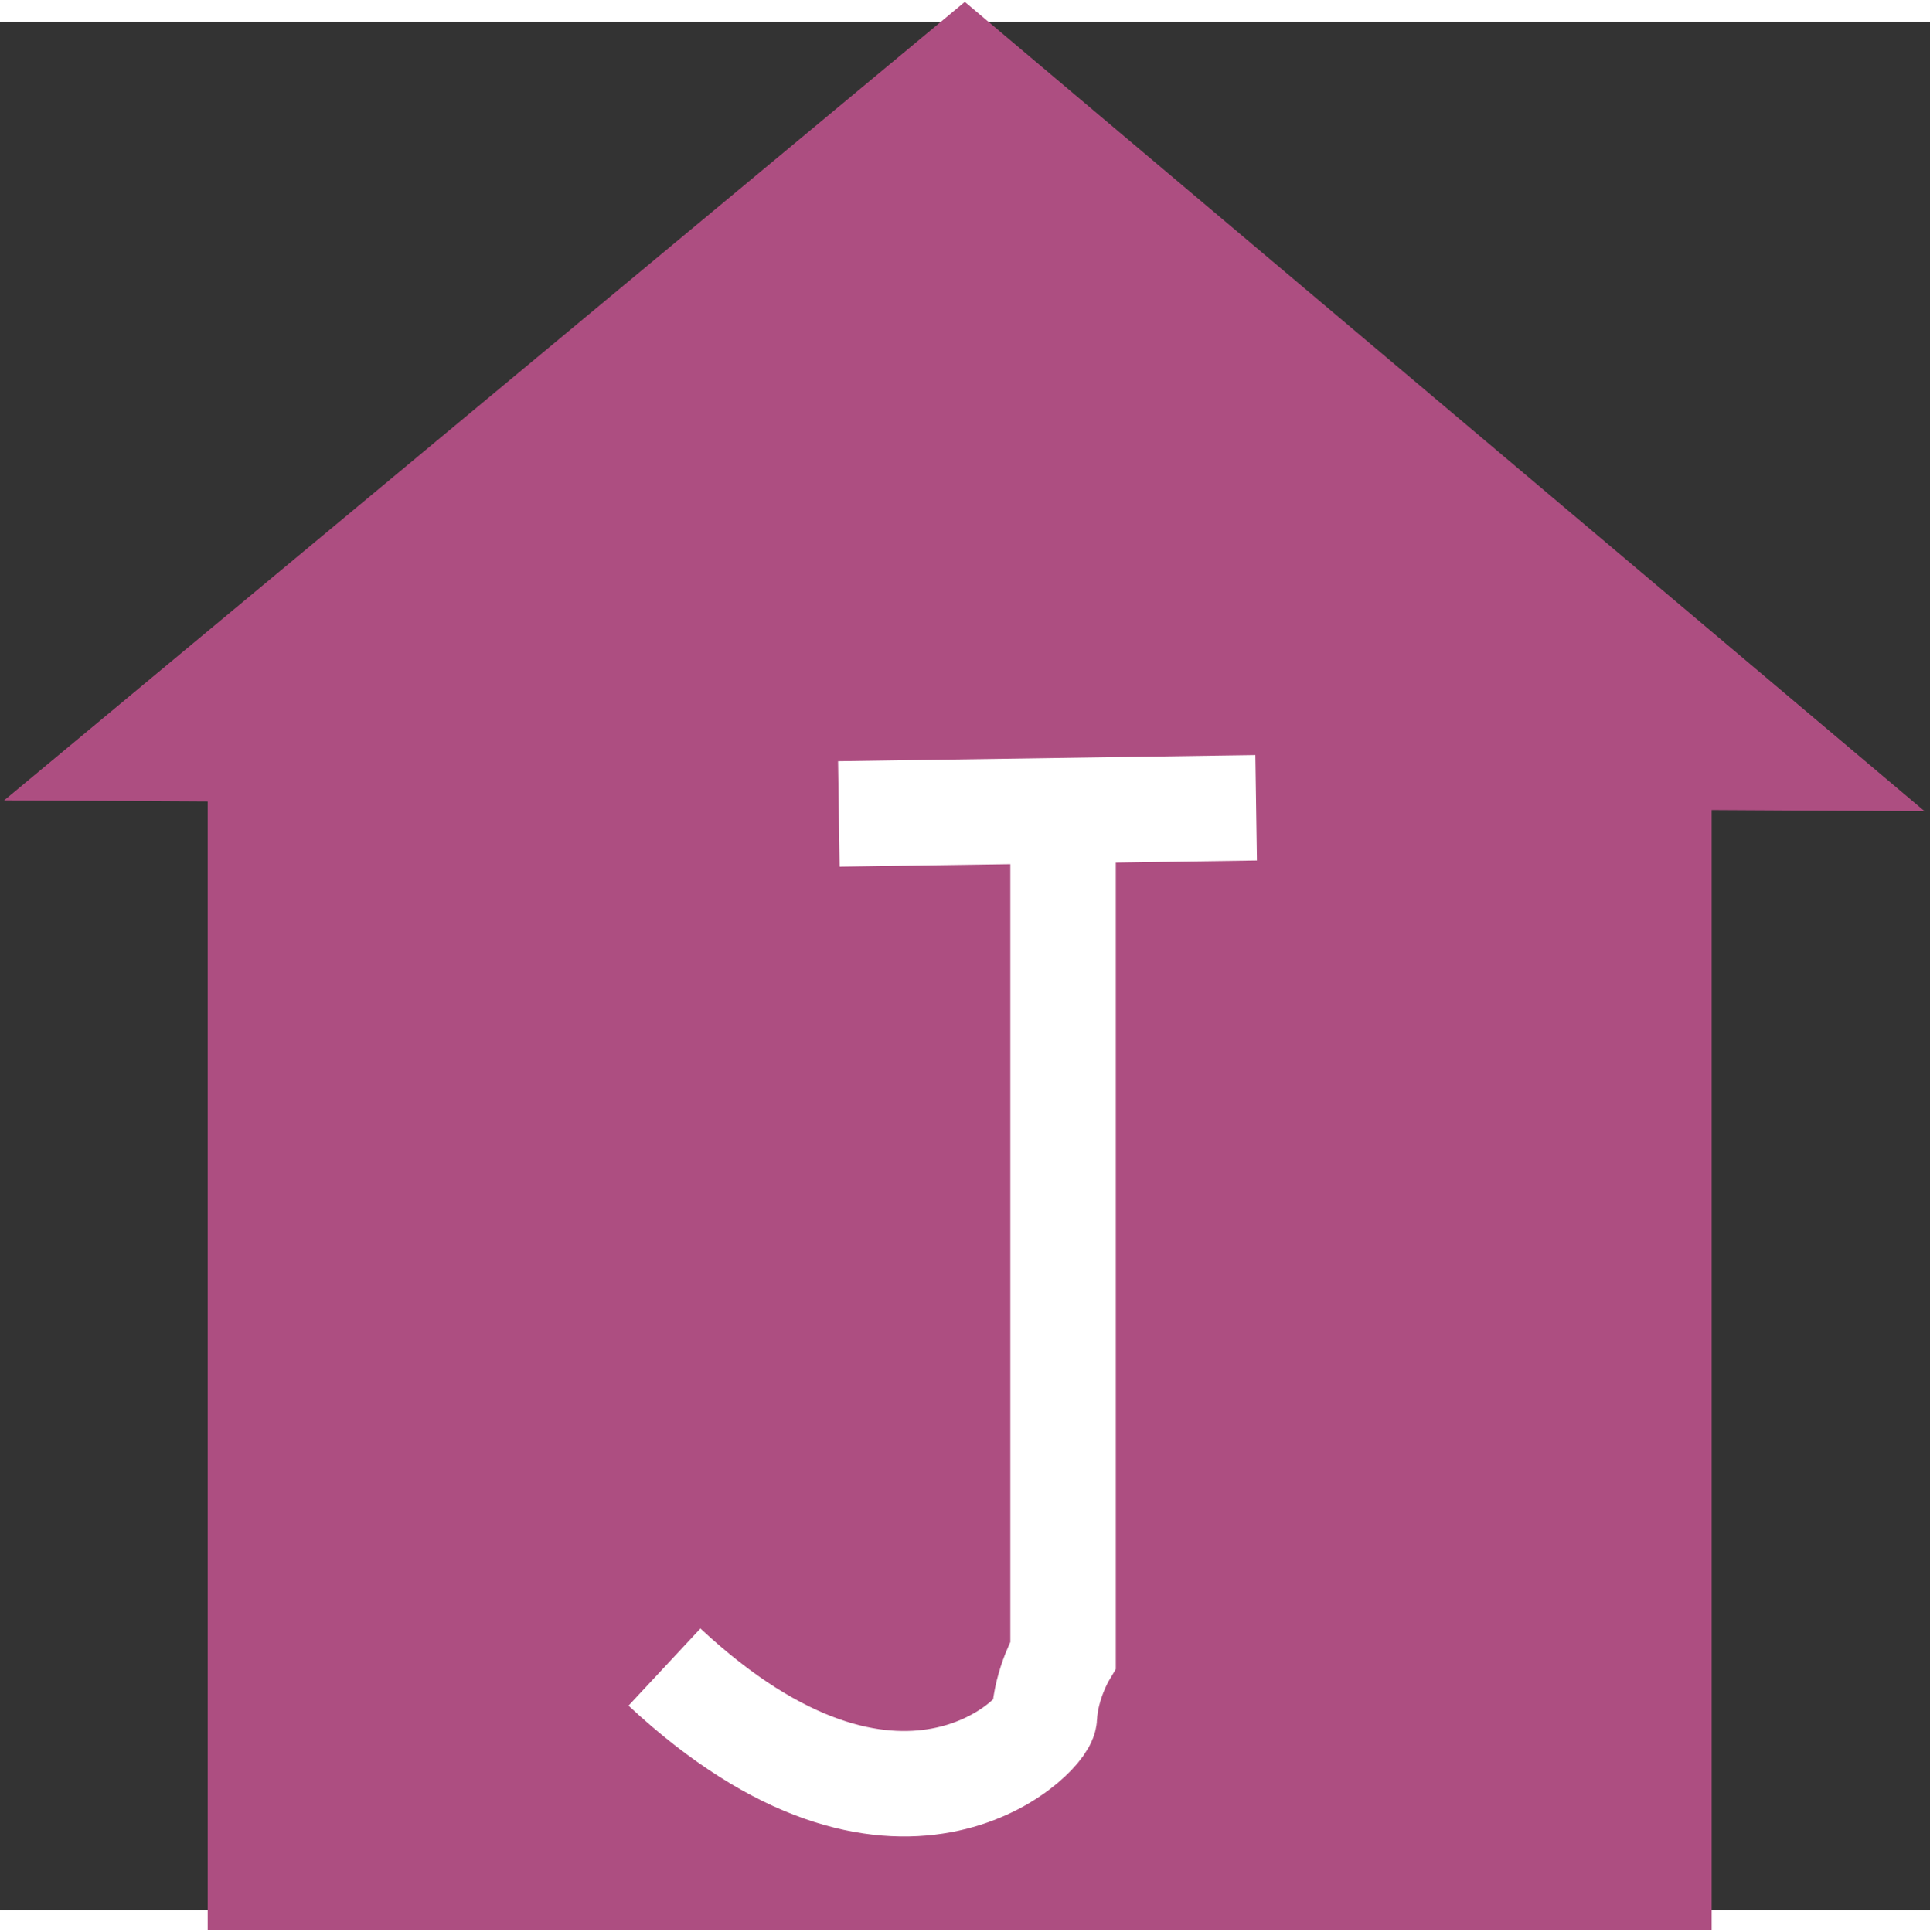 <?xml version="1.0" encoding="UTF-8" standalone="no"?>
<!-- Generator: Adobe Illustrator 13.0.0, SVG Export Plug-In . SVG Version: 6.00 Build 14948)  -->
<svg
   xmlns:dc="http://purl.org/dc/elements/1.1/"
   xmlns:cc="http://creativecommons.org/ns#"
   xmlns:rdf="http://www.w3.org/1999/02/22-rdf-syntax-ns#"
   xmlns:svg="http://www.w3.org/2000/svg"
   xmlns="http://www.w3.org/2000/svg"
   xmlns:xlink="http://www.w3.org/1999/xlink"
   xmlns:sodipodi="http://sodipodi.sourceforge.net/DTD/sodipodi-0.dtd"
   xmlns:inkscape="http://www.inkscape.org/namespaces/inkscape"
   version="1.0"
   id="Layer_1"
   x="0px"
   y="0px"
   width="8.5"
   height="8.51"
   viewBox="0 0 25.29 24.749"
   xml:space="preserve"
   inkscape:version="0.46"
   sodipodi:docname="Aubergedejeunesse.svg"
   sodipodi:version="0.32"
   inkscape:output_extension="org.inkscape.output.svg.inkscape"><rect x="0" y="0" width="25.29" height="24.749" fill="#333333" stroke="none"/><defs
   id="defs3031"><inkscape:perspective
   sodipodi:type="inkscape:persp3d"
   inkscape:vp_x="0 : 12.3745 : 1"
   inkscape:vp_y="0 : 1000 : 0"
   inkscape:vp_z="25.289999 : 12.3745 : 1"
   inkscape:persp3d-origin="12.645 : 8.2496668 : 1"
   id="perspective22" />
	

		<defs
   id="defs3009">
			<polyline
   id="SVGID_1_"
   points="0,0 0,8.62 0,17.23 0,25.85 0,34.47 0,43.09 0,51.699 0,60.32 0,68.939 0,77.561 0,86.17      0,94.791 8.8,94.791 17.61,94.791 26.41,94.791 35.21,94.791 44.01,94.791 52.82,94.791 61.62,94.791 70.42,94.791 79.23,94.791      88.03,94.791 96.83,94.791 96.83,86.17 96.83,77.561 96.83,68.939 96.83,60.32 96.83,51.699 96.83,43.09 96.83,34.47      96.83,25.85 96.83,17.23 96.83,8.62 96.83,0 88.03,0 79.23,0 70.42,0 61.62,0 52.82,0 44.01,0 35.21,0 26.41,0 17.61,0 8.8,0      0,0    " />
		</defs>
		<defs
   id="defs3012">
			<rect
   id="SVGID_2_"
   width="96.96"
   height="94.561"
   x="0"
   y="0" />
		</defs>
		<clipPath
   id="SVGID_3_">
			<use
   xlink:href="#SVGID_1_"
   style="overflow:visible"
   id="use3016"
   x="0"
   y="0"
   width="96.96"
   height="94.791" />
		</clipPath>
		<clipPath
   id="SVGID_4_">
			<use
   xlink:href="#SVGID_2_"
   style="overflow:visible"
   id="use3019"
   x="0"
   y="0"
   width="96.96"
   height="94.791" />
		</clipPath>
		
		
		
			
		
	<inkscape:perspective
   id="perspective3206"
   inkscape:persp3d-origin="4.25 : 2.8366667 : 1"
   inkscape:vp_z="8.5 : 4.2550001 : 1"
   inkscape:vp_y="0 : 1000 : 0"
   inkscape:vp_x="0 : 4.2550001 : 1"
   sodipodi:type="inkscape:persp3d" /></defs><sodipodi:namedview
   pagecolor="#ffffff"
   bordercolor="#666666"
   borderopacity="1"
   objecttolerance="10"
   gridtolerance="10"
   guidetolerance="10"
   inkscape:pageopacity="0"
   inkscape:pageshadow="2"
   inkscape:window-width="1280"
   inkscape:window-height="998"
   id="namedview3029"
   showgrid="false"
   fit-margin-top="0"
   fit-margin-left="0"
   fit-margin-right="0"
   fit-margin-bottom="0"
   inkscape:zoom="64.813267"
   inkscape:cx="4.1616174"
   inkscape:cy="4.6062398"
   inkscape:window-x="1276"
   inkscape:window-y="-4"
   inkscape:window-maximized="1"
   inkscape:current-layer="Layer_1" />

<polygon
   style="fill:#AD4E81;fill-opacity:1"
   points="60.21,41.84 60.21,41.84 48.99,33.68 37.76,41.73 60.21,41.84 "
   id="polygon3021"
   clip-path="url(#SVGID_4_)"
   transform="matrix(1.121,0,0,1.3,-42.275,-44.045)" /><polygon
   style="fill:#AD4E81;fill-opacity:1"
   points="57.72,41.39 40.14,41.39 40.14,41.39 40.14,56.24 57.72,56.24 57.72,41.39 "
   id="polygon3023"
   clip-path="url(#SVGID_4_)"
   transform="matrix(1.121,0,0,1.121,-42.275,-38.033)" /><path
   style="fill:none;fill-opacity:1;stroke:#ffffff;stroke-width:1.382px;stroke-linecap:butt;stroke-linejoin:miter;stroke-opacity:1"
   d="M 10.992,10.382 L 16.46,10.301"
   id="path4455"
   inkscape:connector-curvature="0" /><path
   style="fill:none;fill-opacity:1;stroke:#ffffff;stroke-width:1.382px;stroke-linecap:butt;stroke-linejoin:miter;stroke-opacity:1"
   d="M 13.93,10.954 L 13.93,21.4 C 13.93,21.4 13.706,21.777 13.685,22.216 C 13.672,22.473 11.748,24.397 8.707,21.563"
   id="path4459"
   inkscape:connector-curvature="0"
   sodipodi:nodetypes="ccsc" /></svg>